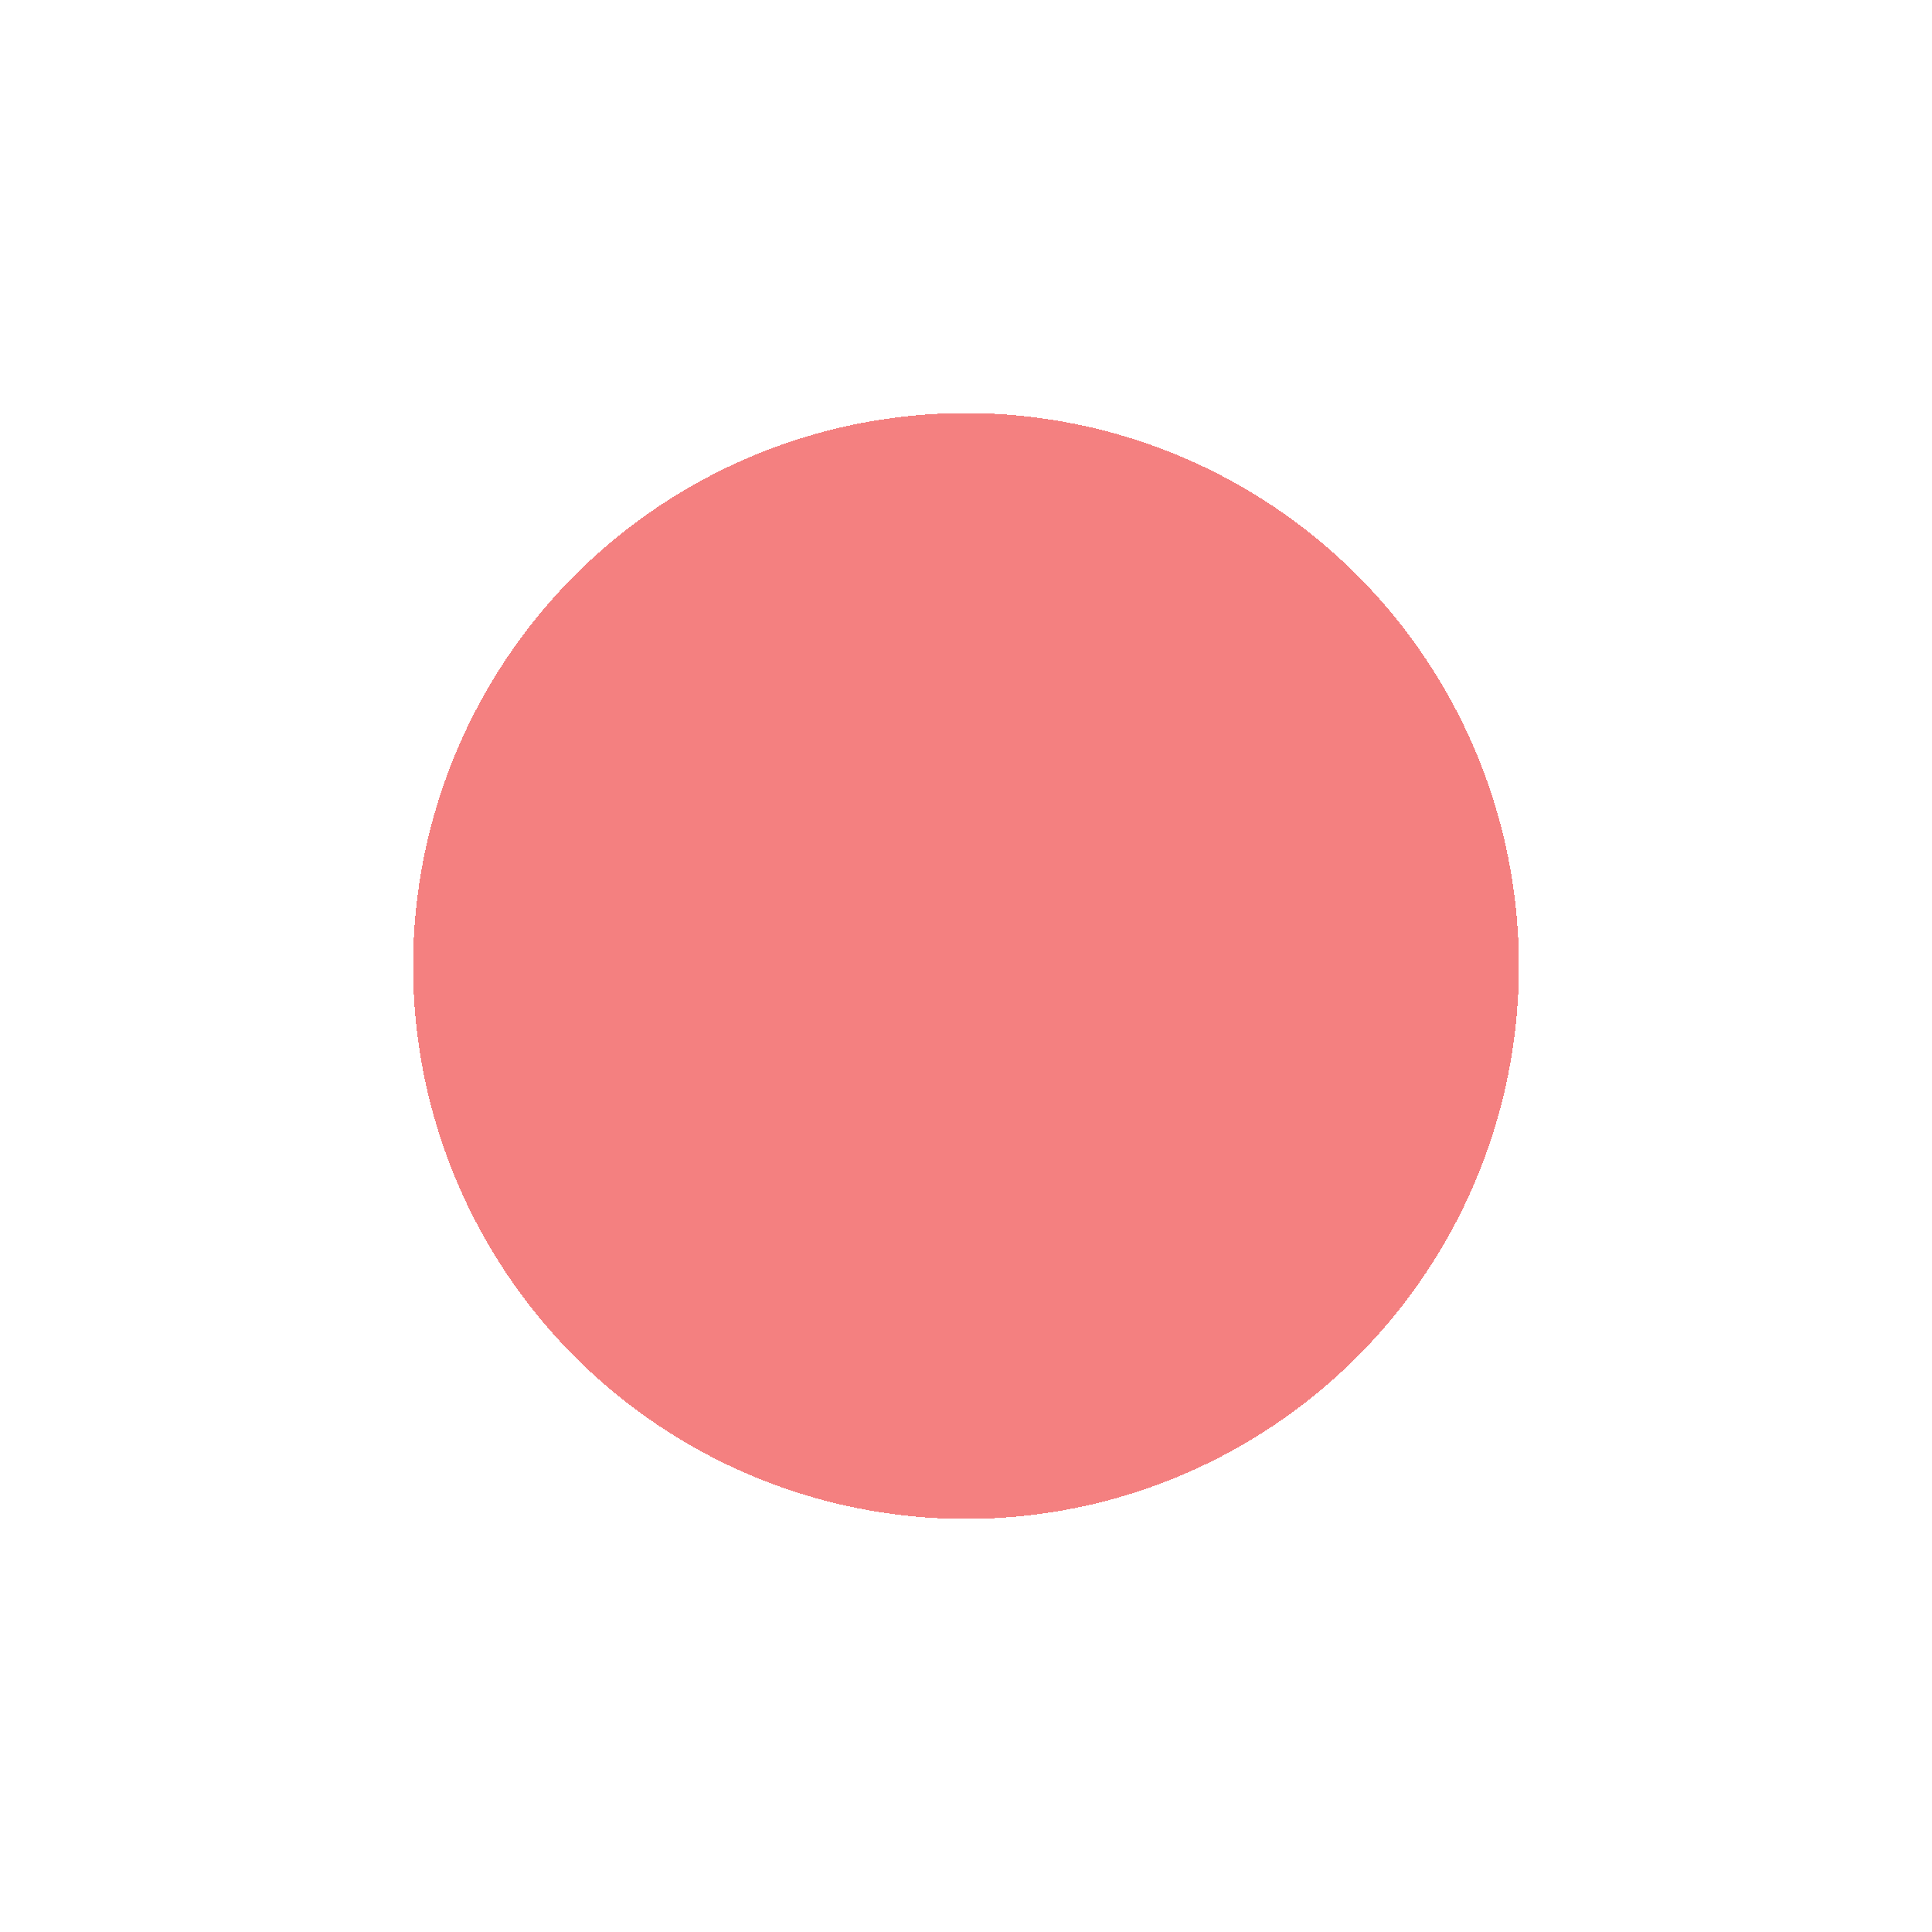 <svg width="767" height="767" viewBox="0 0 767 767" fill="none" xmlns="http://www.w3.org/2000/svg">
<g filter="url(#filter0_d_32_13)">
<circle cx="383.5" cy="383.5" r="219.5" fill="#F47777" fill-opacity="0.93" shape-rendering="crispEdges"/>
</g>
<defs>
<filter id="filter0_d_32_13" x="0" y="0" width="767" height="767" filterUnits="userSpaceOnUse" color-interpolation-filters="sRGB">
<feFlood flood-opacity="0" result="BackgroundImageFix"/>
<feColorMatrix in="SourceAlpha" type="matrix" values="0 0 0 0 0 0 0 0 0 0 0 0 0 0 0 0 0 0 127 0" result="hardAlpha"/>
<feMorphology radius="31" operator="dilate" in="SourceAlpha" result="effect1_dropShadow_32_13"/>
<feOffset/>
<feGaussianBlur stdDeviation="66.5"/>
<feComposite in2="hardAlpha" operator="out"/>
<feColorMatrix type="matrix" values="0 0 0 0 0.958 0 0 0 0 0.273 0 0 0 0 0.273 0 0 0 1 0"/>
<feBlend mode="normal" in2="BackgroundImageFix" result="effect1_dropShadow_32_13"/>
<feBlend mode="normal" in="SourceGraphic" in2="effect1_dropShadow_32_13" result="shape"/>
</filter>
</defs>
</svg>
